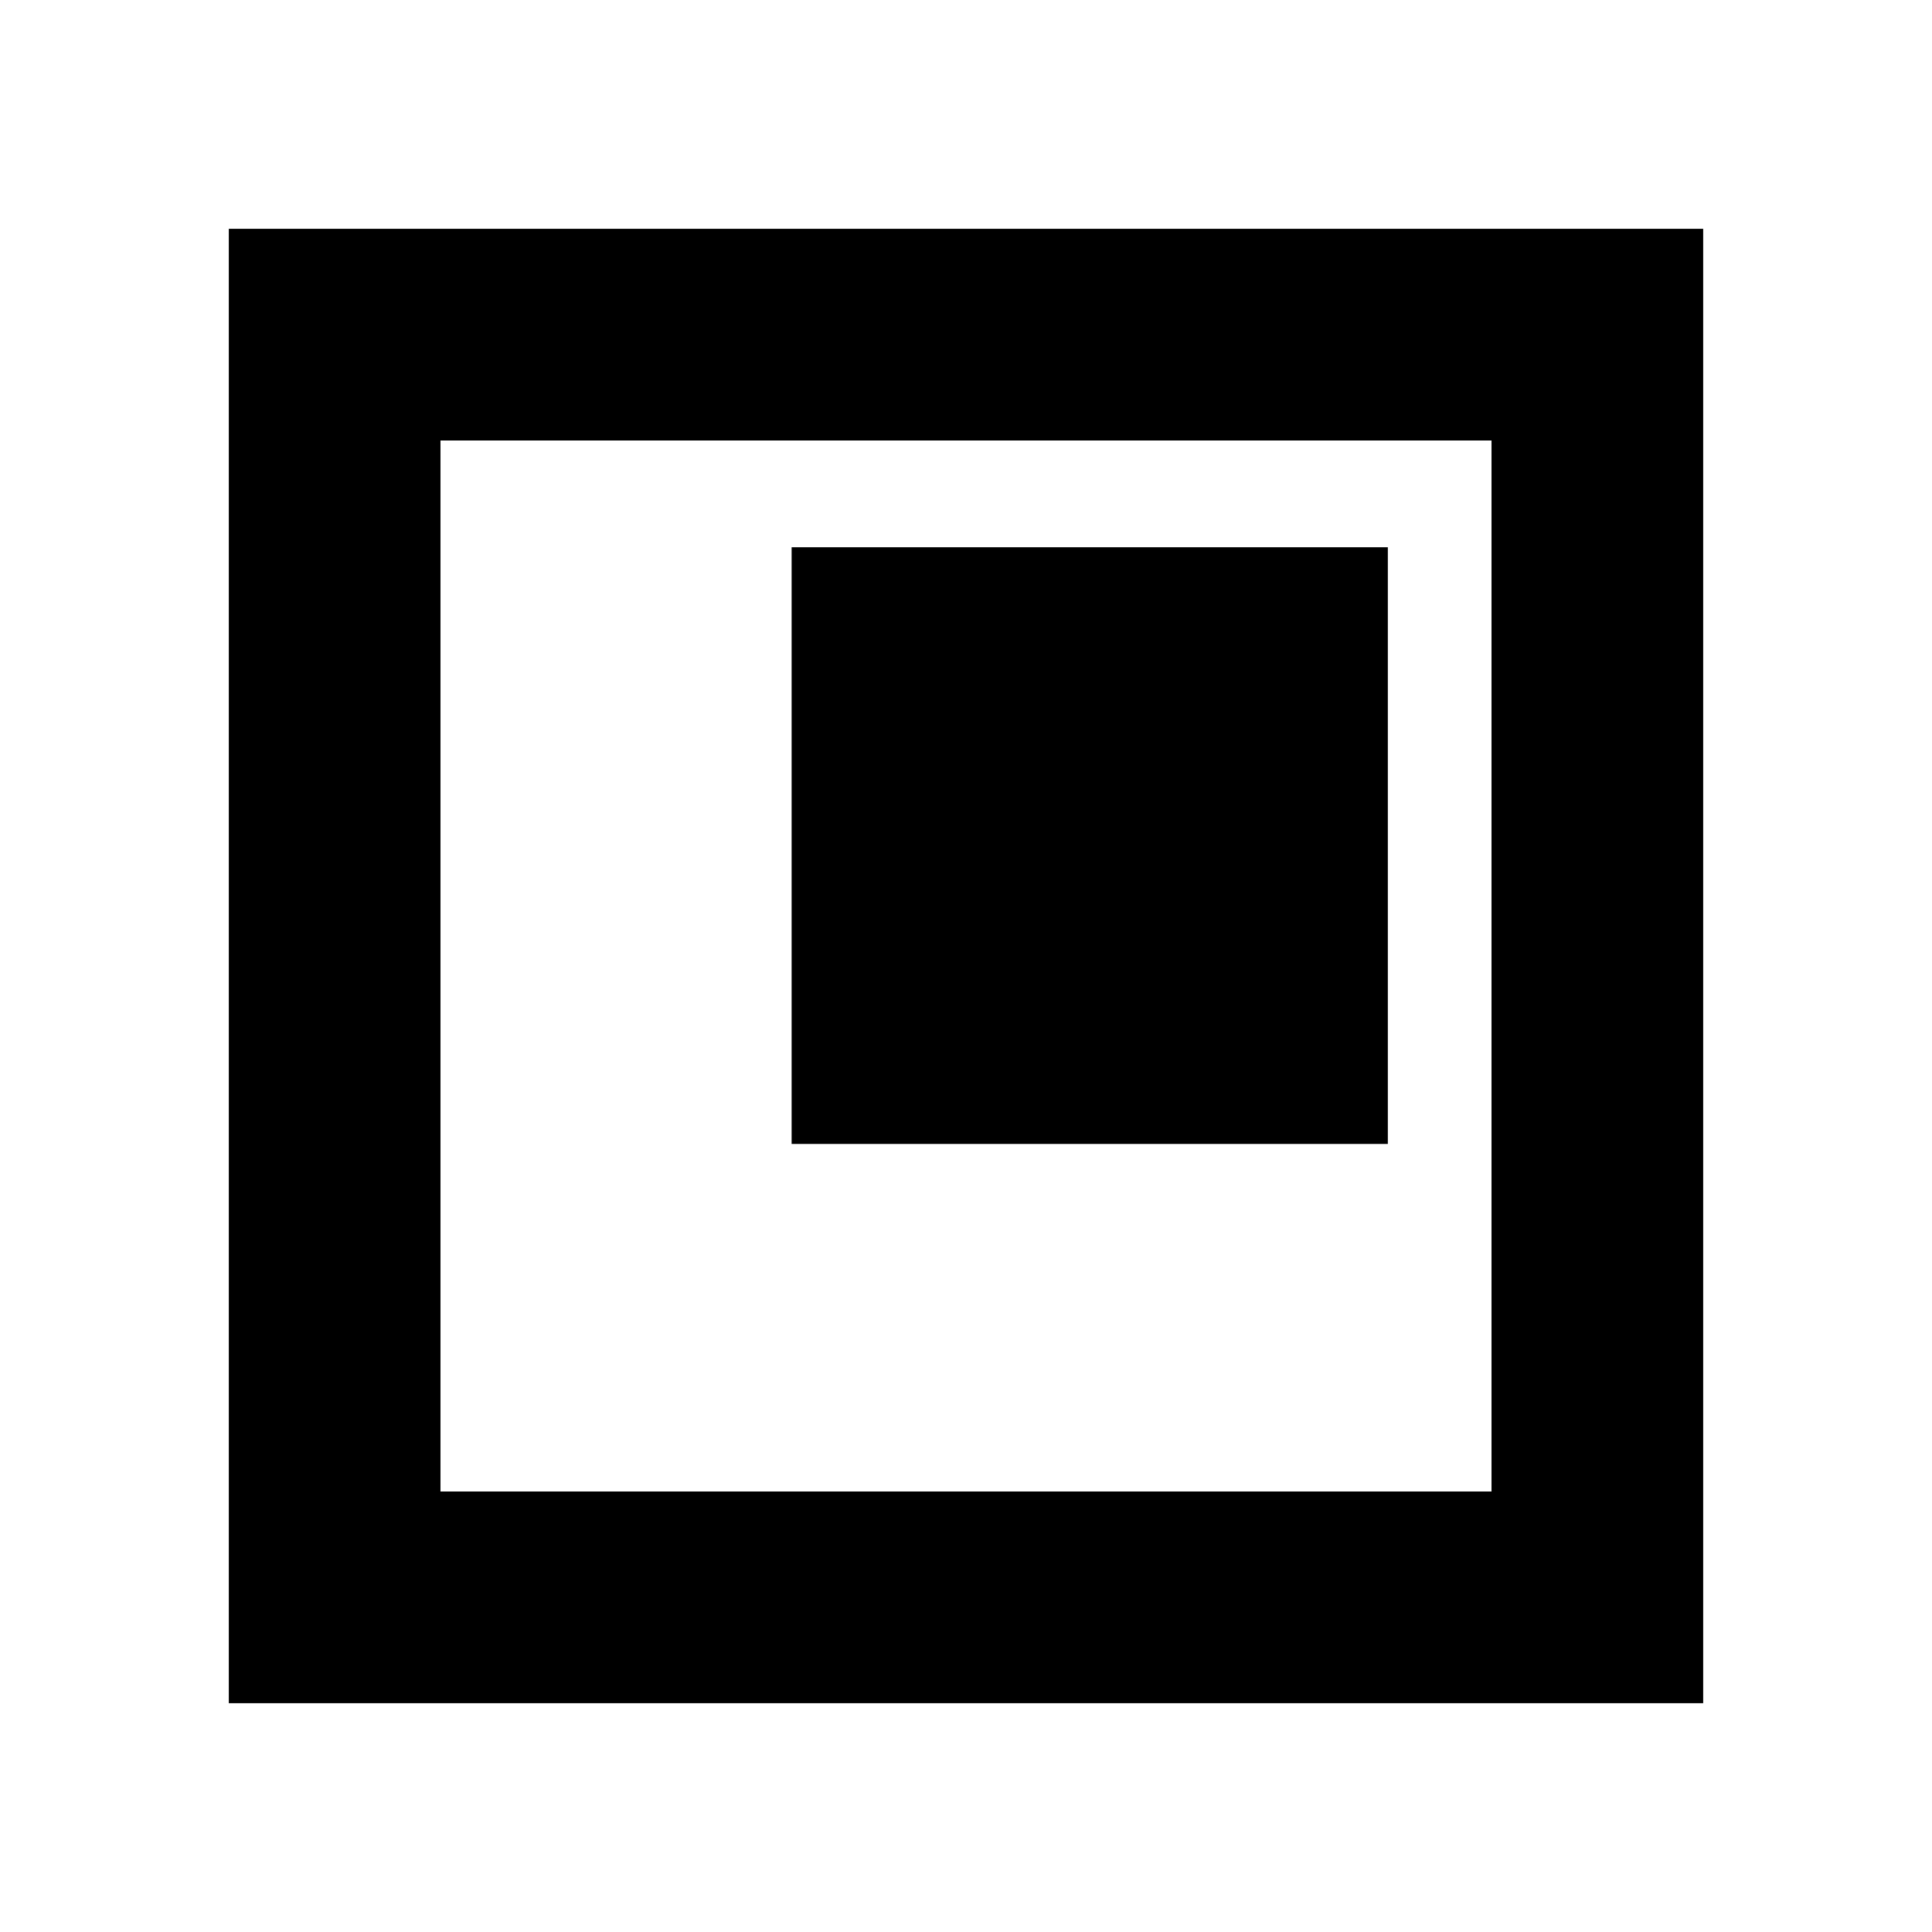 <svg xmlns="http://www.w3.org/2000/svg" height="20" viewBox="0 -960 960 960" width="20"><path d="M393.348-391.587h296.261v-296.5H393.348v296.5ZM113.696-113.696v-732.608h732.608v732.608H113.696ZM218.87-218.87h522.26v-522.26H218.87v522.26Zm0 0v-522.26 522.26Z"/></svg>